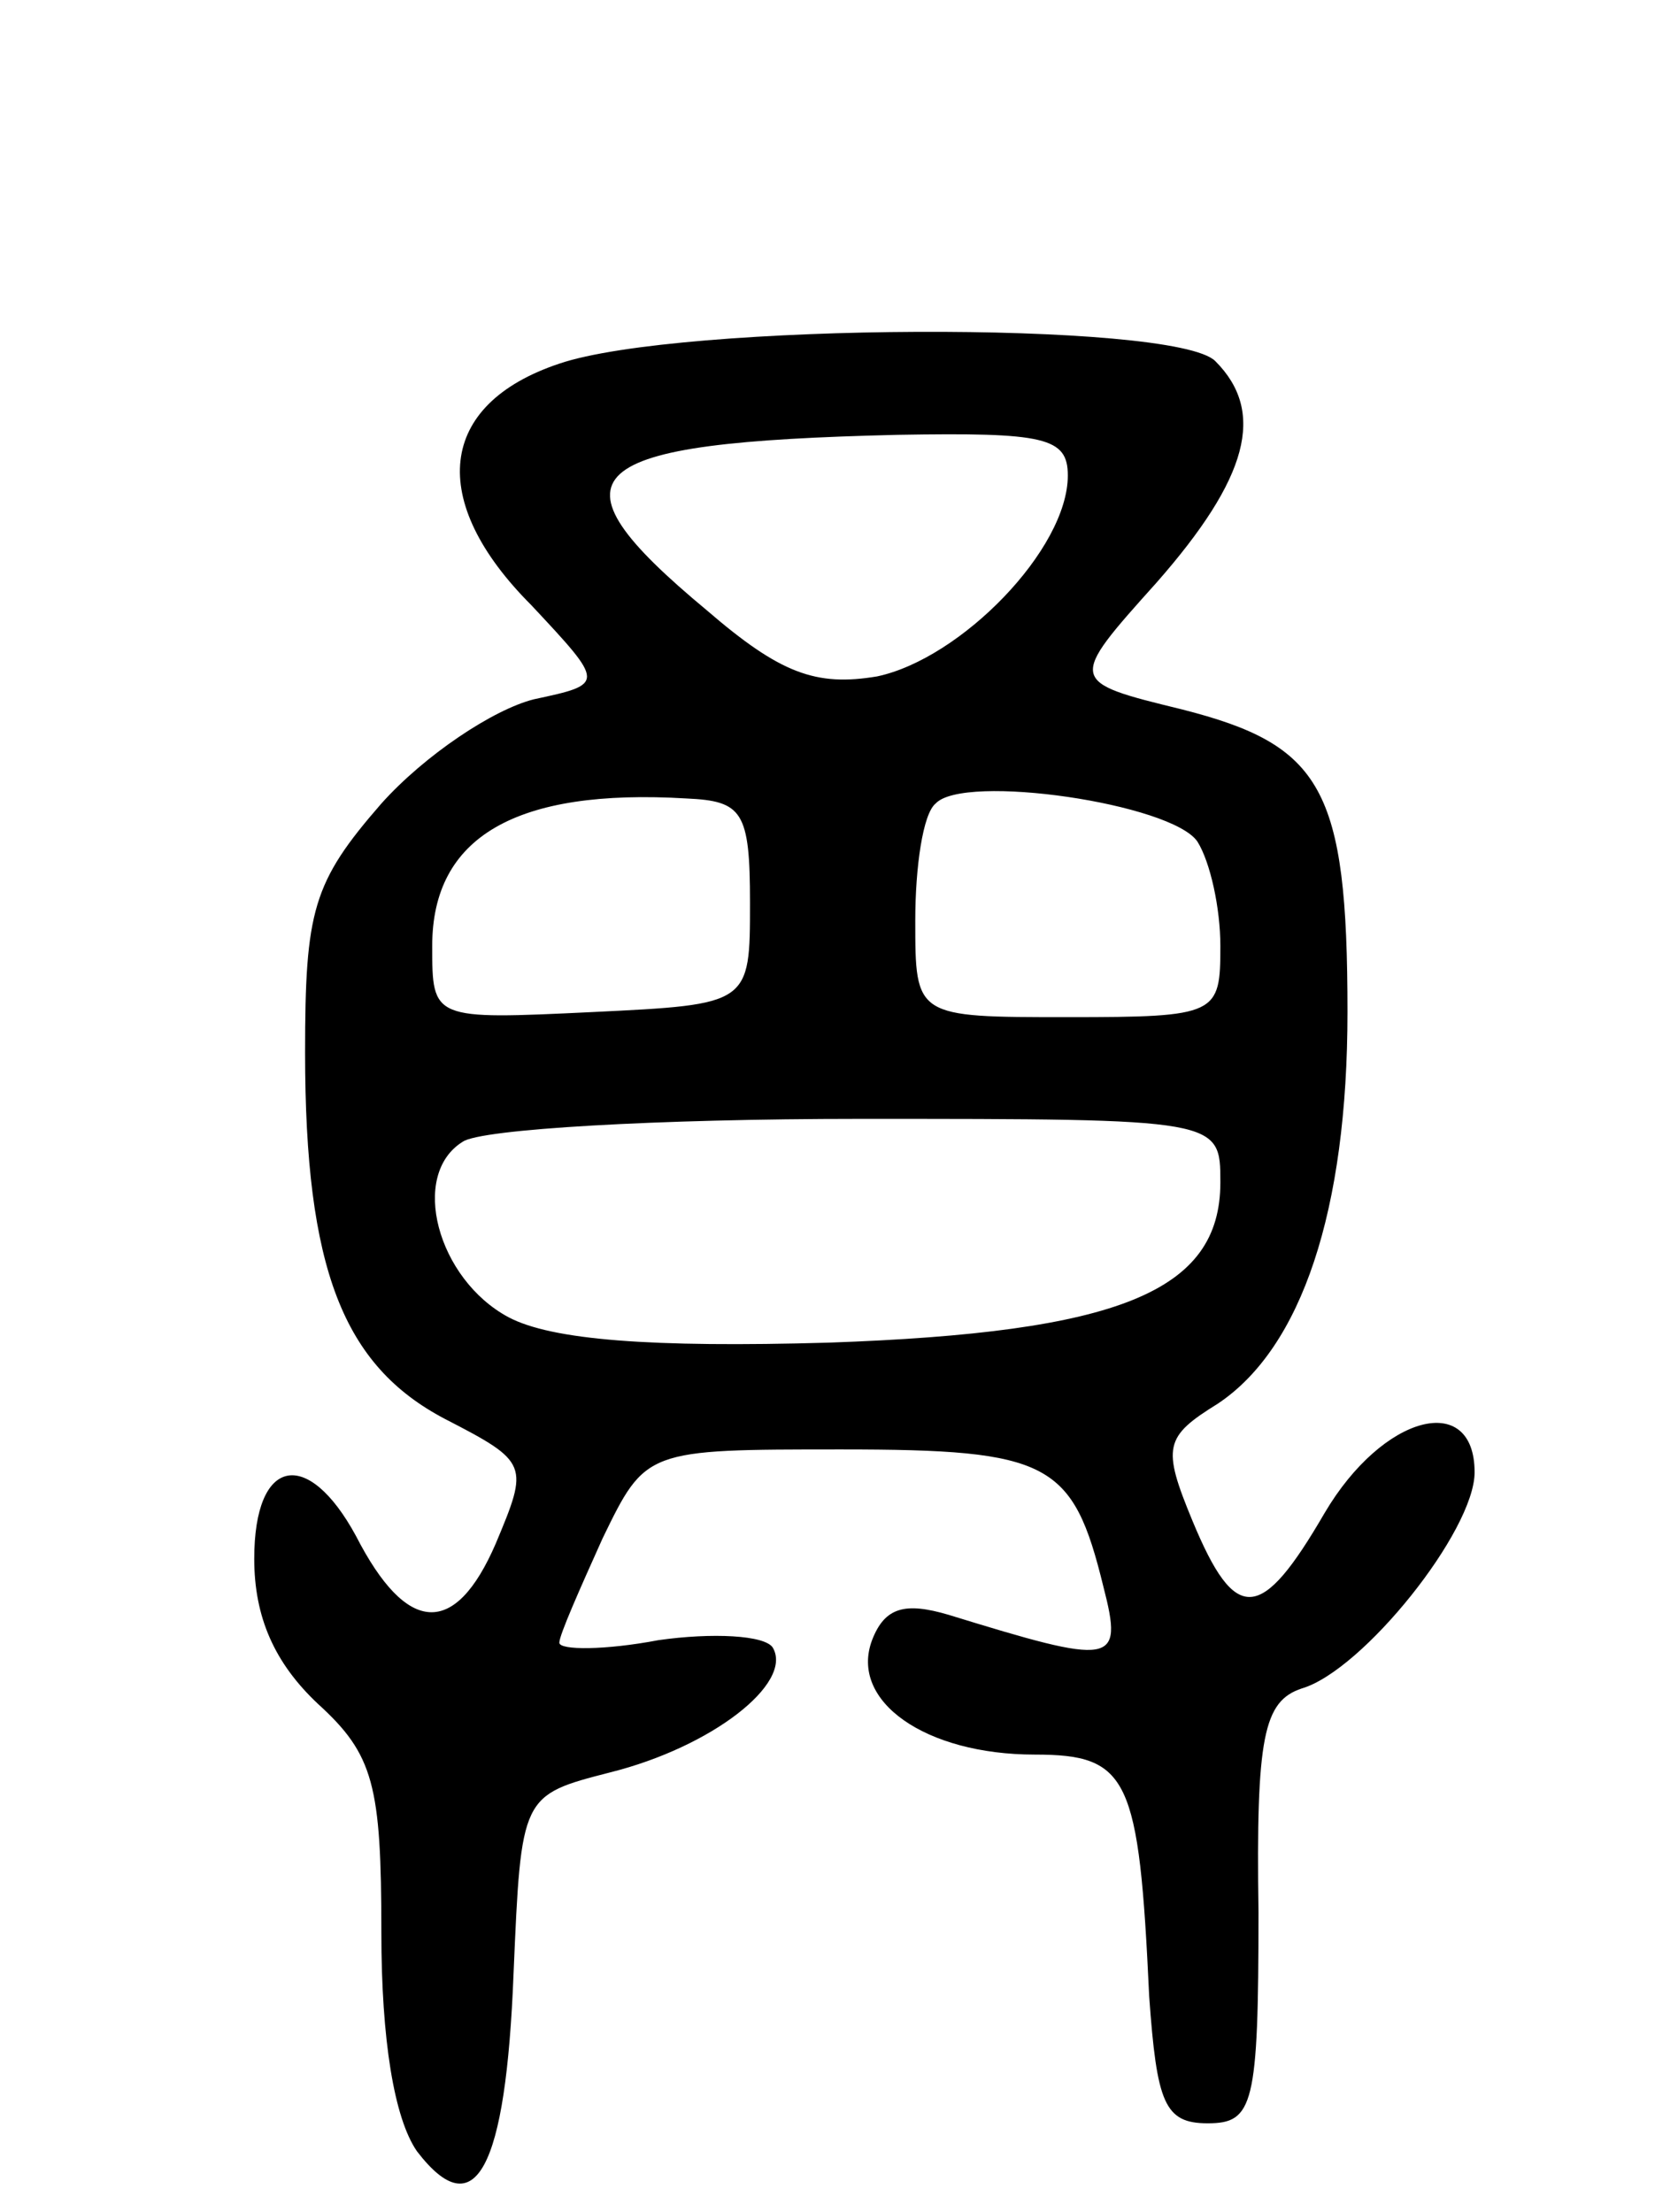 <svg version="1.0" xmlns="http://www.w3.org/2000/svg"
 width="66pt" height="87pt" viewBox="0 0 66 87"
 preserveAspectRatio="xMidYMid meet">
<g transform="translate(0,87) scale(0.1,-0.1)"
fill="#000000" stroke="none">
<path d="M220 727 c-48 -16 -52 -54 -11 -95 29 -31 29 -31 1 -37 -16 -4 -43
-22 -60 -41 -27 -31 -30 -42 -30 -98 0 -85 15 -123 55 -144 33 -17 33 -18 20
-49 -16 -37 -35 -36 -55 3 -19 35 -40 31 -40 -9 0 -23 8 -41 25 -57 22 -20 25
-32 25 -90 0 -42 5 -73 14 -86 23 -30 35 -7 38 70 3 70 3 70 38 79 40 10 72
35 64 49 -3 5 -24 6 -45 3 -21 -4 -39 -4 -39 -1 0 3 8 21 17 41 17 35 17 35
94 35 82 0 91 -5 103 -54 8 -31 4 -31 -61 -11 -17 5 -25 3 -30 -10 -9 -24 21
-45 64 -45 37 0 41 -9 45 -95 3 -42 6 -50 23 -50 18 0 20 7 20 83 -1 69 2 83
17 88 24 7 68 62 68 85 0 32 -36 23 -59 -16 -25 -43 -35 -44 -52 -3 -12 29
-11 33 10 46 33 22 51 76 51 154 0 88 -10 105 -65 119 -45 11 -45 11 -10 50
36 41 43 67 23 87 -16 16 -211 15 -258 -1z m200 -44 c0 -29 -42 -72 -75 -79
-24 -4 -38 1 -67 26 -65 54 -51 66 75 69 58 1 67 -1 67 -16z m-125 -168 c0
-40 0 -40 -62 -43 -63 -3 -63 -3 -63 26 0 43 33 62 100 58 22 -1 25 -5 25 -41z
m176 24 c5 -8 9 -26 9 -41 0 -27 -1 -28 -60 -28 -60 0 -60 0 -60 38 0 21 3 42
8 46 11 12 93 0 103 -15z m9 -134 c0 -43 -40 -59 -154 -63 -70 -2 -109 1 -126
10 -28 15 -39 56 -18 69 7 5 77 9 156 9 142 0 142 0 142 -25z"/>
</g>
</svg>
